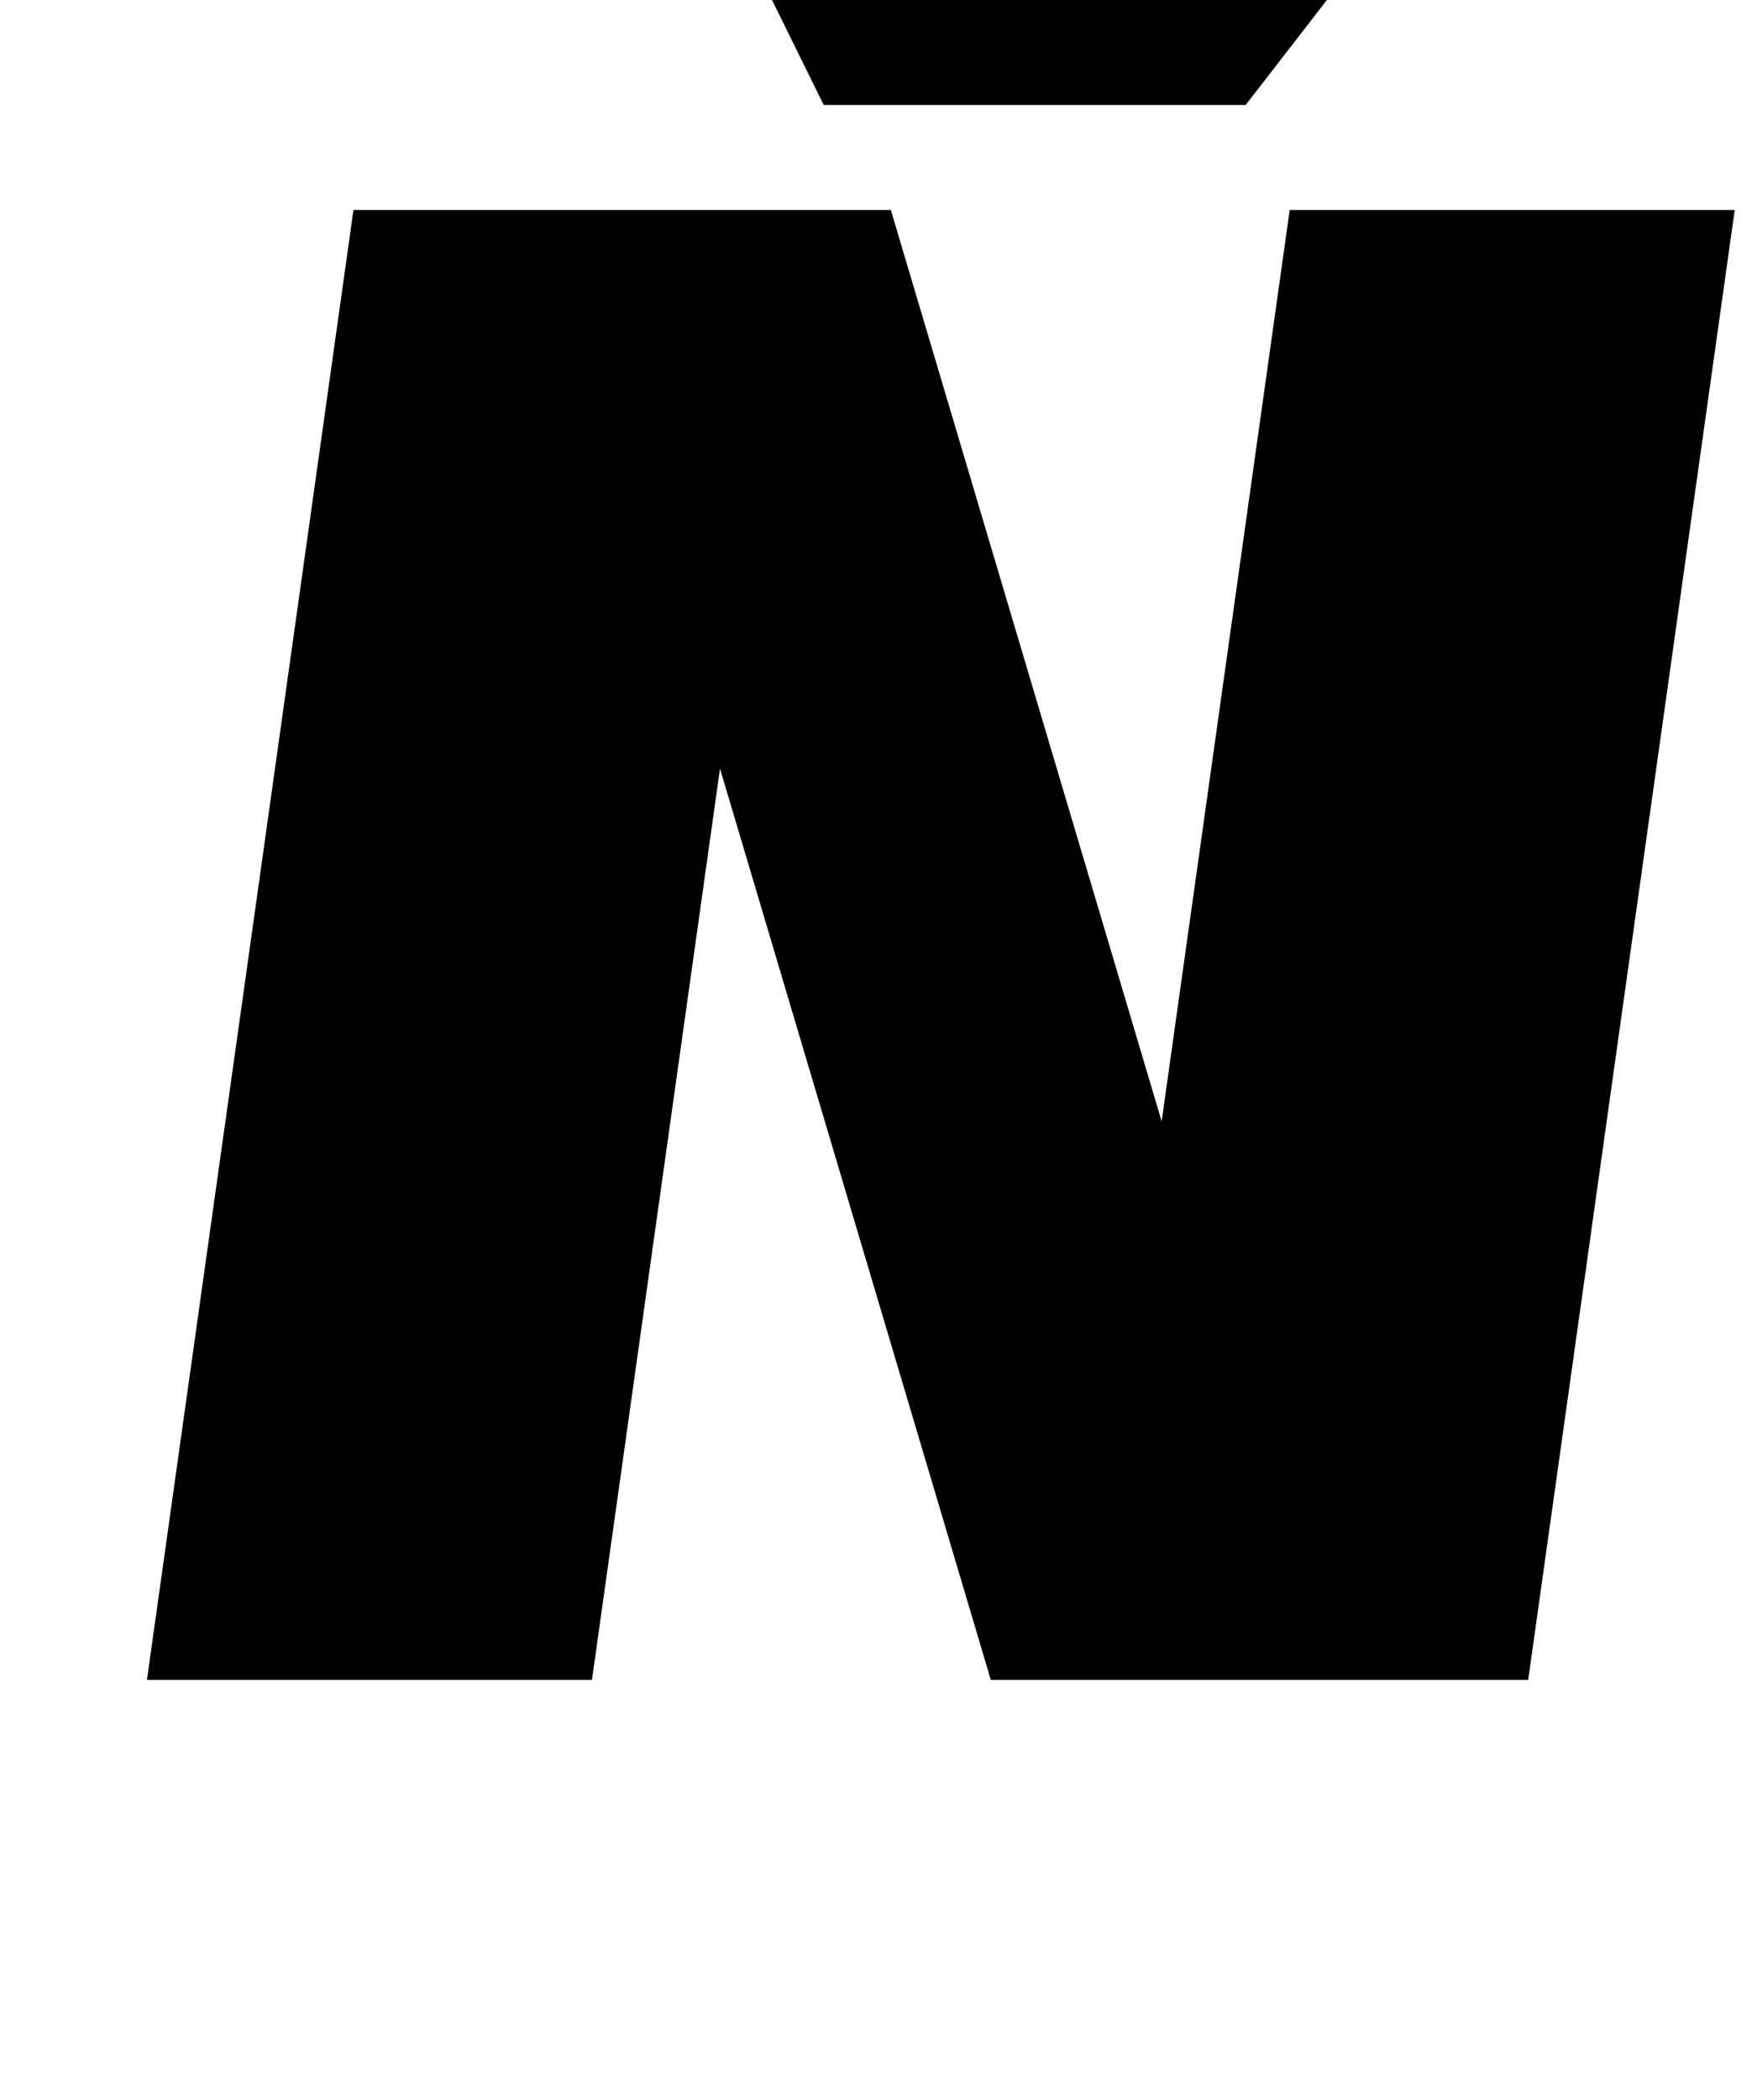 <?xml version="1.0" standalone="no"?>
<!DOCTYPE svg PUBLIC "-//W3C//DTD SVG 1.1//EN" "http://www.w3.org/Graphics/SVG/1.1/DTD/svg11.dtd" >
<svg xmlns="http://www.w3.org/2000/svg" xmlns:xlink="http://www.w3.org/1999/xlink" version="1.1" viewBox="-10 0 837 1000">
  <g transform="matrix(1 0 0 -1 0 800)">
   <path fill="currentColor"
d="M604.38 700h212l-98.38 -700h-256l-129.01 434l-60.99 -434h-212l98.38 700h256l129.01 -434zM676.27 870l-92.86 -120h-201l-59.14 120h133l37.54 -46l50.46 46h132z" />
  </g>

</svg>
